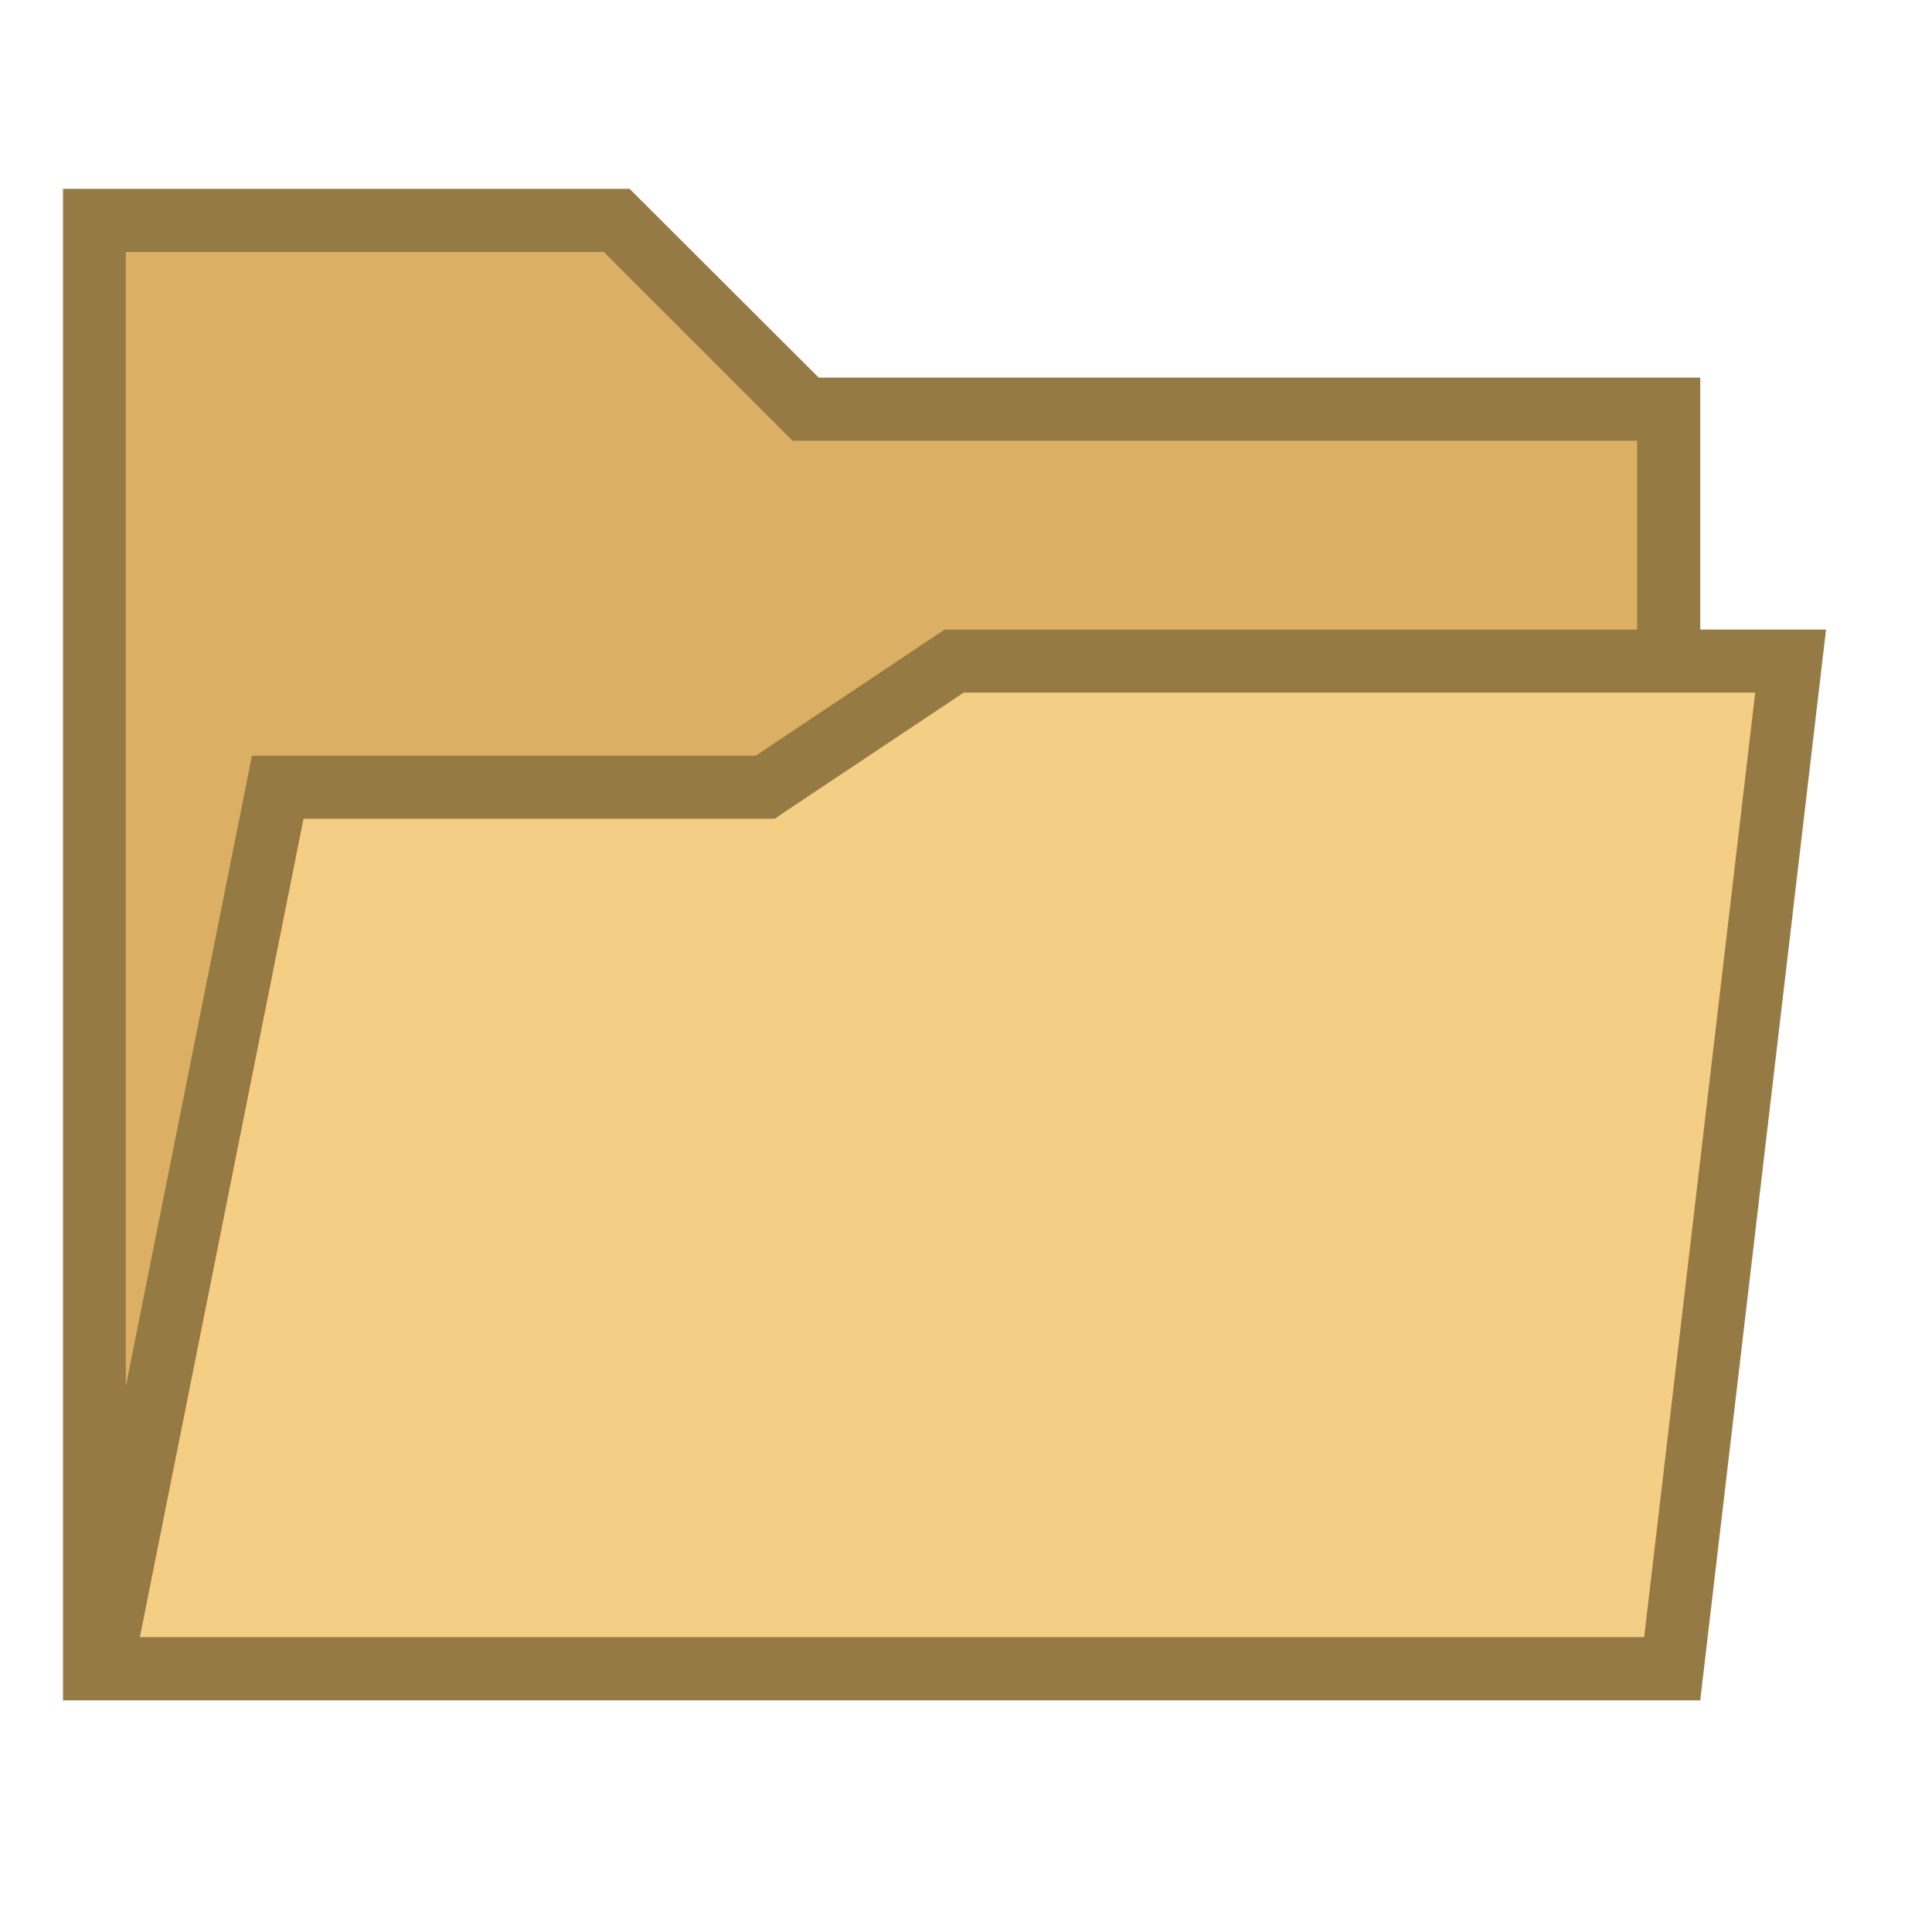 <?xml version="1.0" encoding="UTF-8"?>
<svg xmlns="http://www.w3.org/2000/svg" xmlns:xlink="http://www.w3.org/1999/xlink" width="22.5pt" height="22.5pt" viewBox="0 0 22.5 22.5" version="1.1">
<g id="surface3497">
<path style=" stroke:none;fill-rule:nonzero;fill:rgb(85.882%,69.02%,39.608%);fill-opacity:1;" d="M 1.102 19.434 L 1.102 2.566 L 7.18 2.566 L 9.383 4.766 L 19.434 4.766 L 19.434 19.434 Z M 1.102 19.434 "/>
<path style=" stroke:none;fill-rule:nonzero;fill:rgb(58.824%,47.843%,26.667%);fill-opacity:1;" d="M 7.031 2.934 L 9.23 5.133 L 19.066 5.133 L 19.066 19.066 L 1.465 19.066 L 1.465 2.934 L 7.031 2.934 M 7.332 2.199 L 0.734 2.199 L 0.734 19.801 L 19.801 19.801 L 19.801 4.398 L 9.535 4.398 Z M 7.332 2.199 "/>
<path style=" stroke:none;fill-rule:nonzero;fill:rgb(96.078%,80.784%,52.157%);fill-opacity:1;" d="M 1.18 19.434 L 3.234 9.168 L 8.91 9.168 L 11.109 7.699 L 20.855 7.699 L 19.473 19.434 Z M 1.18 19.434 "/>
<path style=" stroke:none;fill-rule:nonzero;fill:rgb(58.824%,47.843%,26.667%);fill-opacity:1;" d="M 20.441 8.066 L 19.148 19.066 L 1.629 19.066 L 3.535 9.535 L 9.023 9.535 L 9.207 9.41 L 11.223 8.066 L 20.441 8.066 M 21.266 7.332 L 11 7.332 L 8.801 8.801 L 2.934 8.801 L 0.734 19.801 L 19.801 19.801 Z M 21.266 7.332 "/>
</g>
</svg>
